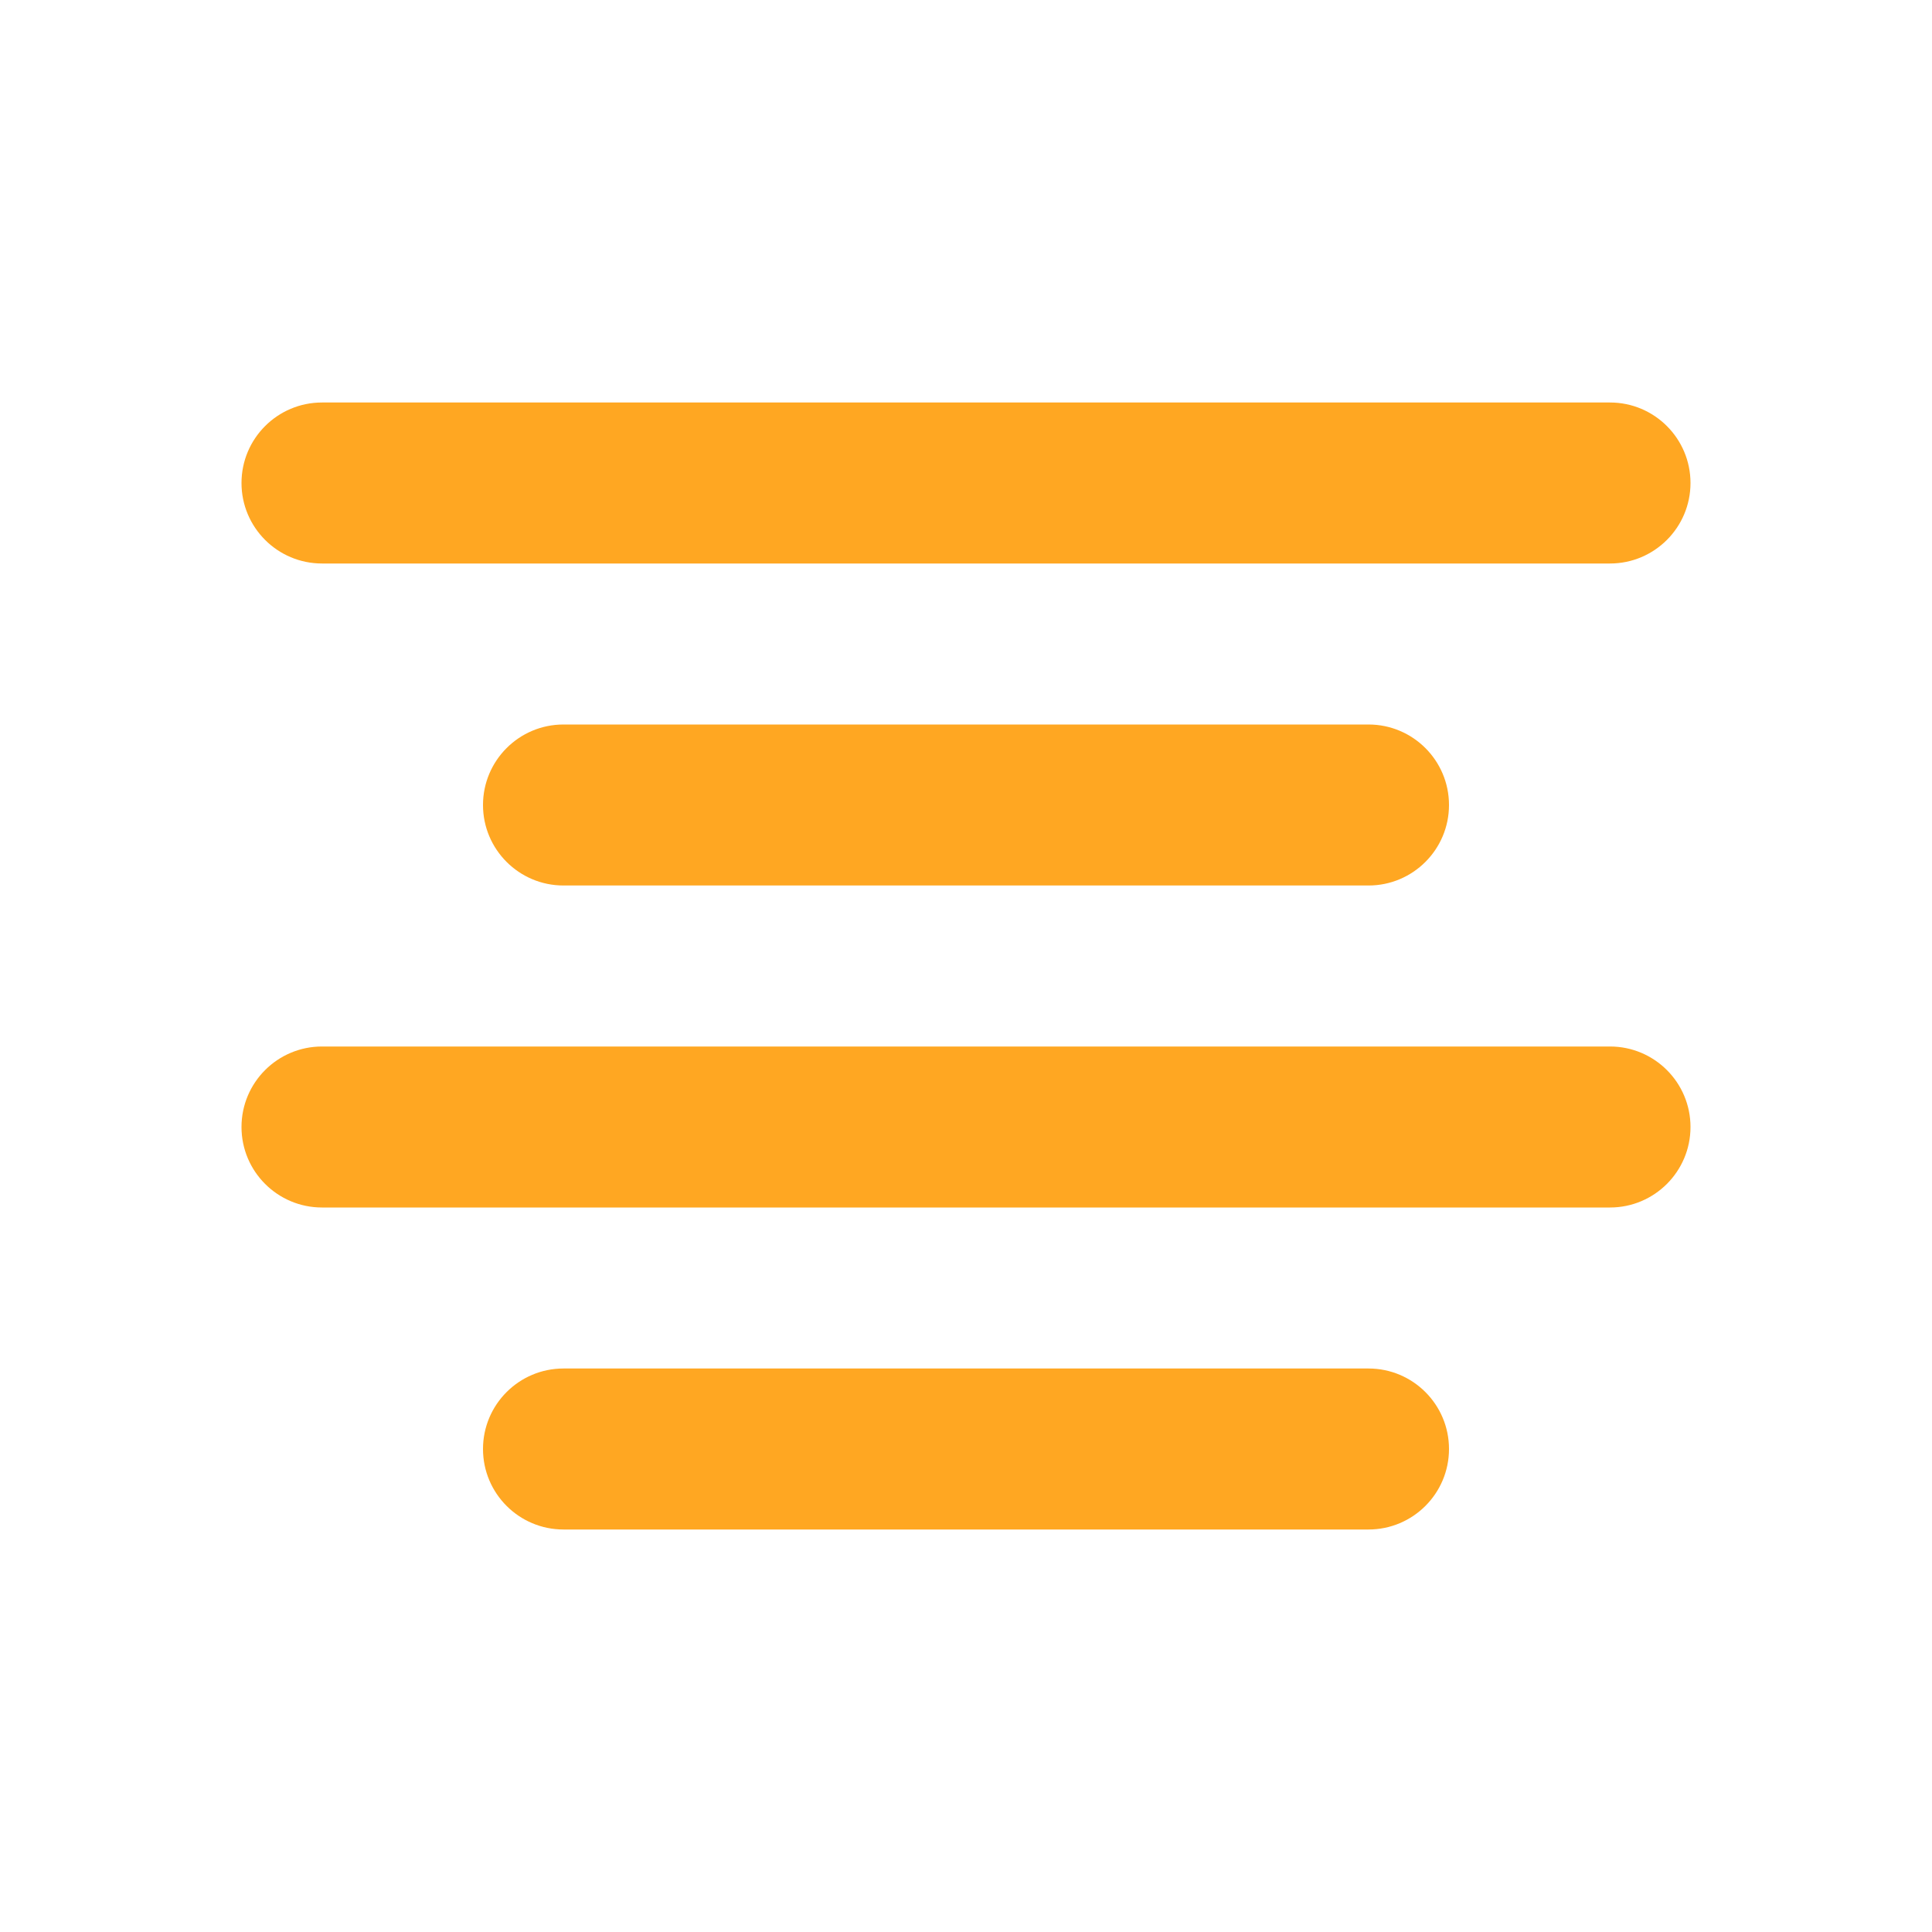 <svg width="24" height="24" viewBox="0 0 24 24" fill="none" xmlns="http://www.w3.org/2000/svg">
<path d="M4 5C3.448 5 3 5.448 3 6C3 6.552 3.448 7 4 7H20C20.552 7 21 6.552 21 6C21 5.448 20.552 5 20 5H4Z" fill="#FFA722"/>
<path d="M4 13C3.448 13 3 13.448 3 14C3 14.552 3.448 15 4 15H20C20.552 15 21 14.552 21 14C21 13.448 20.552 13 20 13H4Z" fill="#FFA722"/>
<path d="M6 10C6 9.448 6.448 9 7 9H17C17.552 9 18 9.448 18 10C18 10.552 17.552 11 17 11H7C6.448 11 6 10.552 6 10Z" fill="#FFA722"/>
<path d="M7 17C6.448 17 6 17.448 6 18C6 18.552 6.448 19 7 19H17C17.552 19 18 18.552 18 18C18 17.448 17.552 17 17 17H7Z" fill="#FFA722"/>
</svg>
